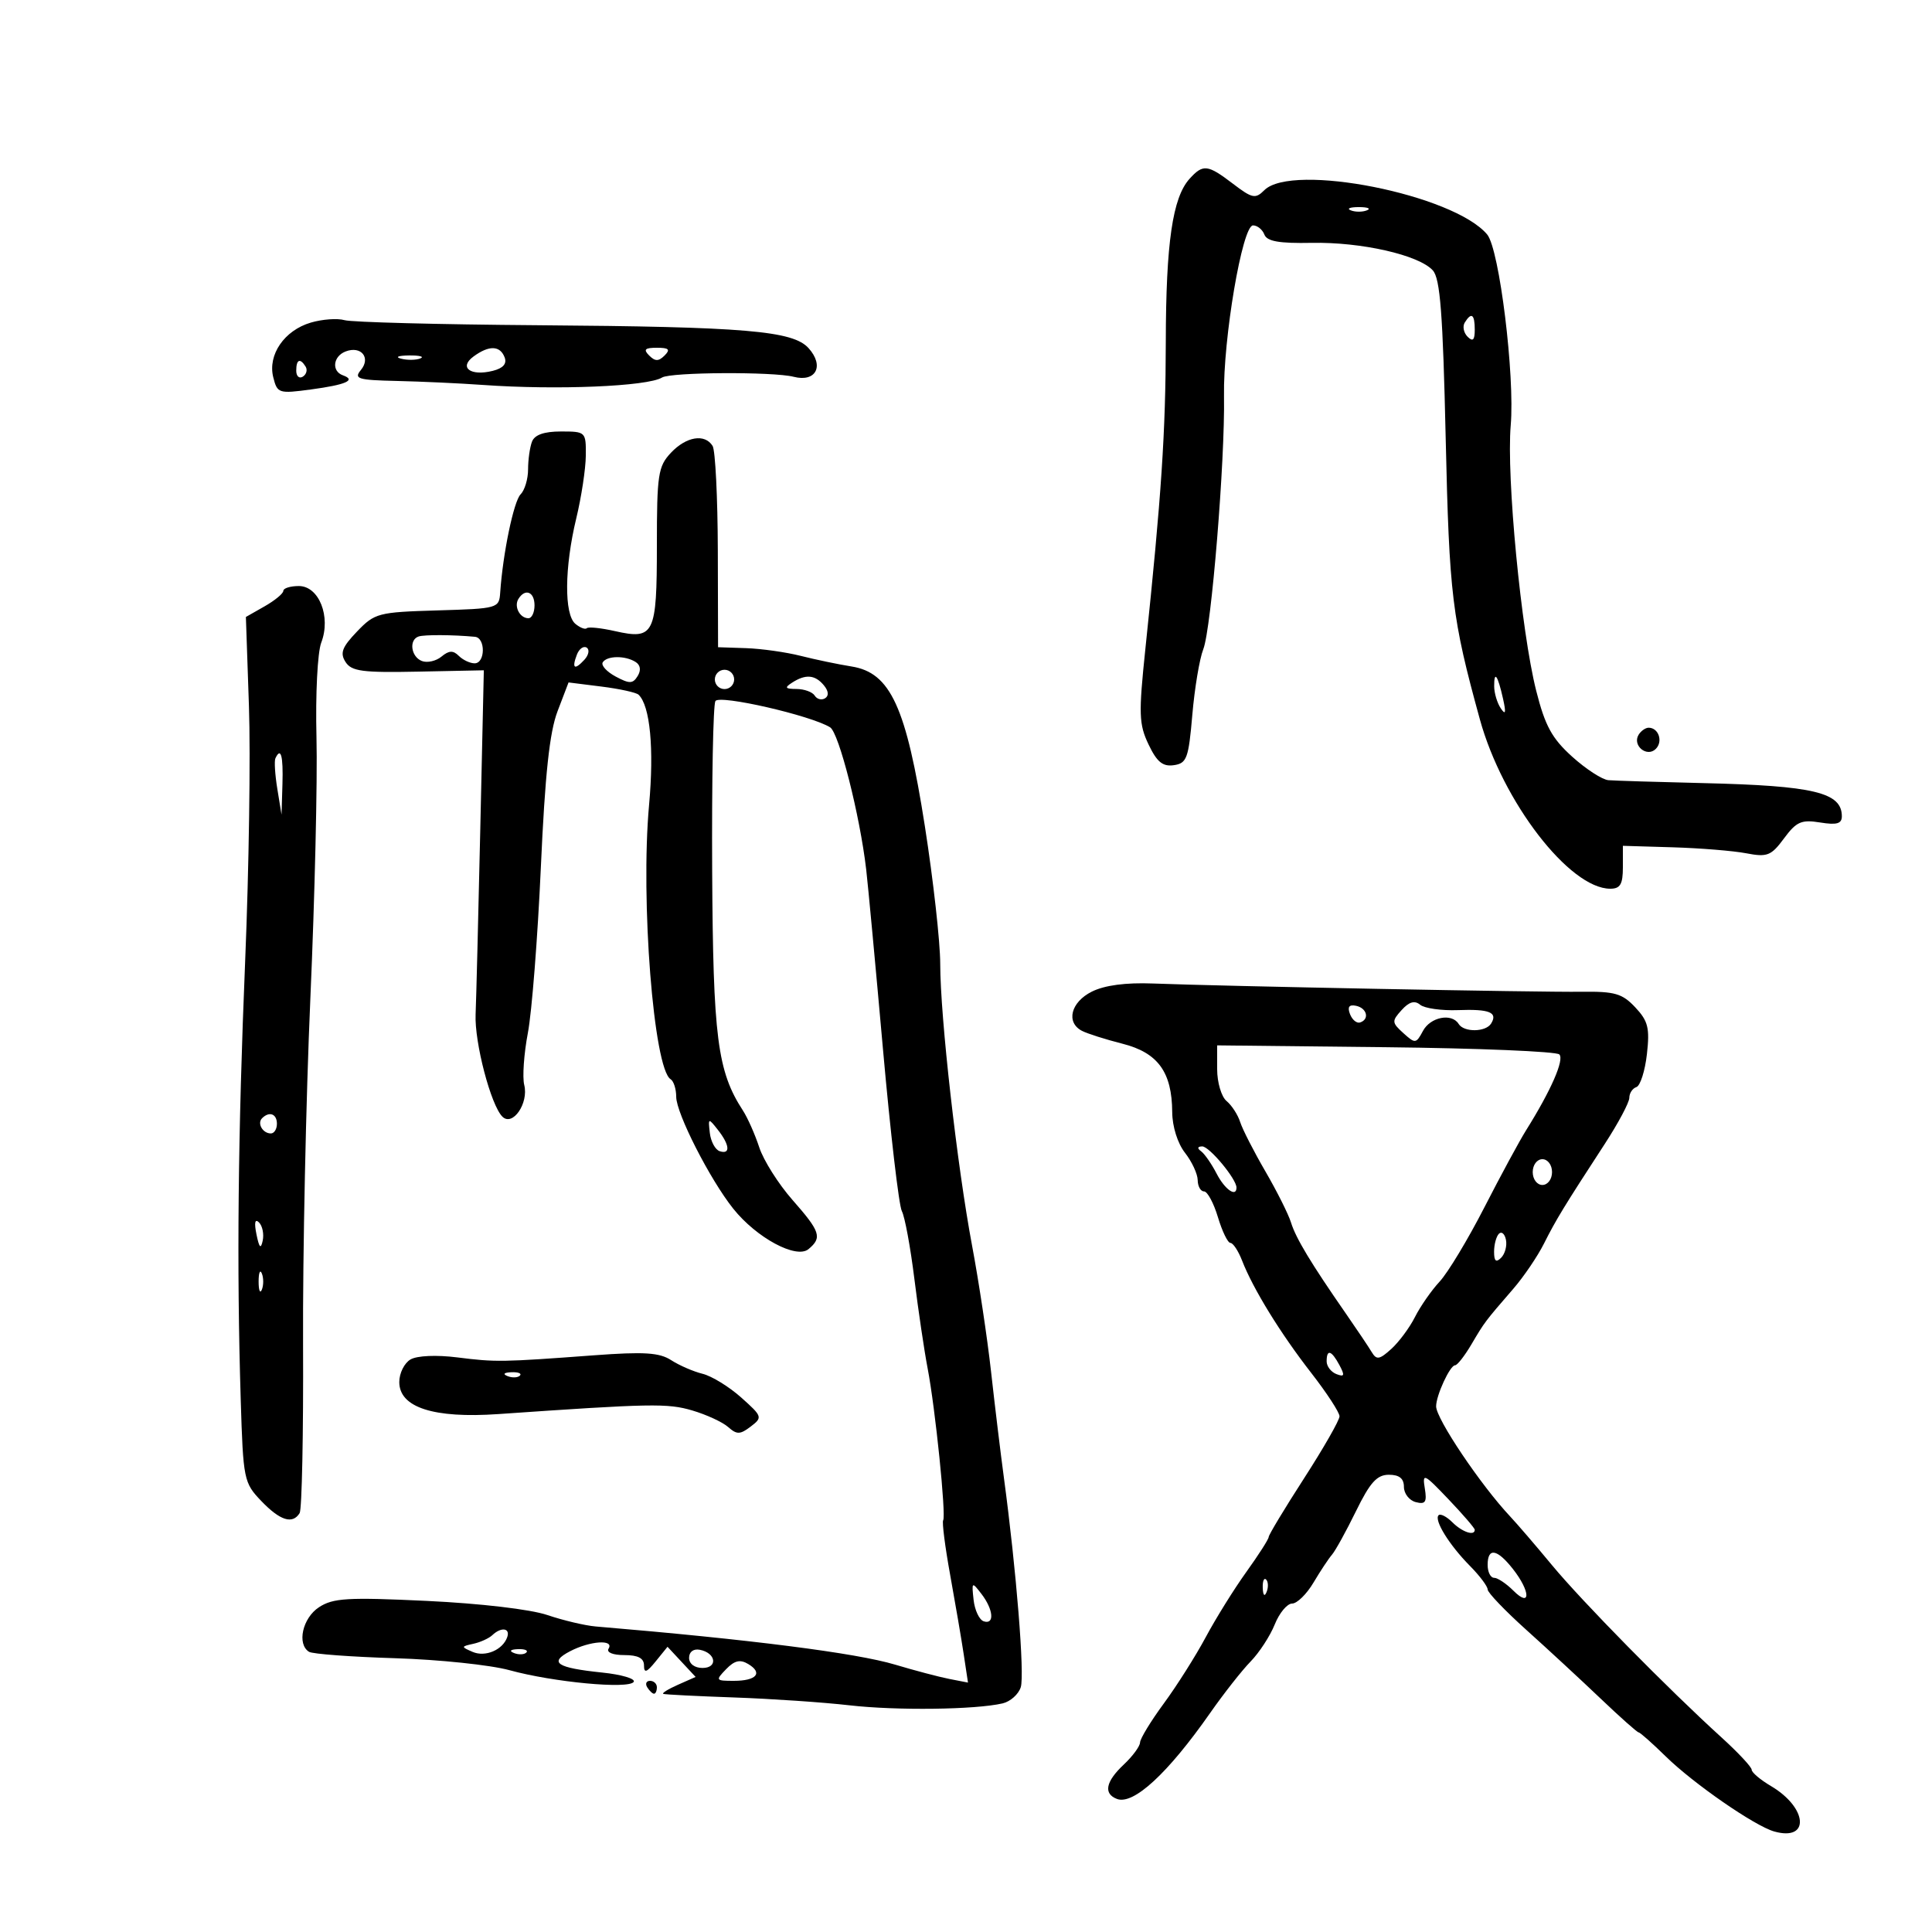 <svg xmlns="http://www.w3.org/2000/svg" width="300" height="300" viewBox="0 0 300 300" version="1.1">
	<path d="M 184.713 27.765 C 182.075 30.679, 181.050 37.713, 181.024 53.076 C 181.001 67.167, 180.350 76.942, 177.850 100.789 C 176.794 110.866, 176.847 112.456, 178.349 115.606 C 179.643 118.319, 180.549 119.062, 182.266 118.817 C 184.282 118.531, 184.563 117.769, 185.143 111 C 185.496 106.875, 186.263 102.287, 186.847 100.804 C 188.099 97.627, 190.233 71.547, 190.063 61.500 C 189.913 52.605, 192.905 35, 194.567 35 C 195.238 35, 196.032 35.640, 196.332 36.423 C 196.737 37.479, 198.629 37.811, 203.689 37.711 C 211.377 37.561, 220.324 39.595, 222.488 41.987 C 223.632 43.251, 224.049 48.696, 224.486 68.042 C 225.037 92.459, 225.464 95.970, 229.792 111.697 C 233.315 124.495, 243.713 138, 250.044 138 C 251.594 138, 252 137.308, 252 134.669 L 252 131.338 259.750 131.569 C 264.012 131.696, 269.142 132.114, 271.148 132.497 C 274.424 133.124, 275.023 132.888, 277.024 130.181 C 278.943 127.586, 279.722 127.243, 282.626 127.714 C 285.209 128.133, 286 127.908, 286 126.753 C 286 123.049, 281.655 122.008, 264.500 121.601 C 257.350 121.432, 250.714 121.227, 249.753 121.147 C 248.792 121.066, 246.258 119.421, 244.122 117.492 C 240.973 114.646, 239.917 112.709, 238.537 107.242 C 236.202 97.989, 233.901 74.026, 234.583 66.057 C 235.243 58.347, 232.824 38.698, 230.935 36.422 C 225.784 30.216, 200.643 25.214, 196.321 29.536 C 194.939 30.918, 194.450 30.818, 191.459 28.536 C 187.512 25.526, 186.811 25.446, 184.713 27.765 M 209.750 32.662 C 210.438 32.940, 211.563 32.940, 212.250 32.662 C 212.938 32.385, 212.375 32.158, 211 32.158 C 209.625 32.158, 209.063 32.385, 209.750 32.662 M 48.255 50.095 C 44.148 51.309, 41.554 55.089, 42.431 58.581 C 43.059 61.081, 43.273 61.151, 48.291 60.475 C 53.748 59.741, 55.352 59.030, 53.250 58.280 C 51.451 57.637, 51.711 55.325, 53.667 54.574 C 56.067 53.653, 57.622 55.546, 56.035 57.458 C 54.905 58.820, 55.557 59.018, 61.628 59.155 C 65.407 59.240, 71.425 59.518, 75 59.774 C 86.434 60.592, 100.564 60.006, 102.806 58.620 C 104.160 57.783, 120.080 57.695, 123.241 58.508 C 126.705 59.398, 128.044 56.812, 125.547 54.052 C 123.113 51.362, 115.748 50.740, 83.500 50.501 C 68.100 50.387, 54.600 50.033, 53.500 49.714 C 52.400 49.396, 50.040 49.567, 48.255 50.095 M 227.446 50.087 C 227.077 50.685, 227.275 51.675, 227.887 52.287 C 228.704 53.104, 229 52.815, 229 51.200 C 229 48.785, 228.481 48.413, 227.446 50.087 M 73.540 55.347 C 71.197 57.061, 73.054 58.454, 76.522 57.584 C 78.128 57.181, 78.739 56.484, 78.358 55.490 C 77.648 53.640, 75.944 53.589, 73.540 55.347 M 100.800 55.200 C 101.733 56.133, 102.267 56.133, 103.200 55.200 C 104.133 54.267, 103.867 54, 102 54 C 100.133 54, 99.867 54.267, 100.800 55.200 M 62.269 55.693 C 63.242 55.947, 64.592 55.930, 65.269 55.656 C 65.946 55.382, 65.150 55.175, 63.500 55.195 C 61.850 55.215, 61.296 55.439, 62.269 55.693 M 46 57.559 C 46 58.416, 46.457 58.835, 47.016 58.490 C 47.575 58.144, 47.774 57.443, 47.457 56.931 C 46.600 55.544, 46 55.802, 46 57.559 M 82.607 68.582 C 82.273 69.452, 82 71.387, 82 72.882 C 82 74.377, 81.477 76.123, 80.838 76.762 C 79.772 77.828, 78.087 85.936, 77.671 92 C 77.503 94.460, 77.345 94.505, 67.904 94.784 C 58.711 95.057, 58.188 95.195, 55.432 98.071 C 53.114 100.491, 52.768 101.405, 53.651 102.786 C 54.583 104.245, 56.260 104.469, 64.937 104.291 L 75.128 104.083 74.577 128.791 C 74.273 142.381, 73.947 155.300, 73.852 157.500 C 73.664 161.858, 76.224 171.635, 78.016 173.399 C 79.606 174.964, 82.116 171.311, 81.403 168.471 C 81.099 167.258, 81.354 163.618, 81.970 160.382 C 82.586 157.147, 83.491 145.589, 83.982 134.699 C 84.635 120.206, 85.331 113.700, 86.579 110.433 L 88.284 105.969 93.392 106.609 C 96.201 106.961, 98.796 107.530, 99.157 107.874 C 100.948 109.580, 101.583 116.252, 100.787 125 C 99.443 139.789, 101.500 165.955, 104.135 167.583 C 104.611 167.877, 105.001 169.104, 105.002 170.309 C 105.005 172.878, 110.222 183.119, 113.848 187.671 C 117.464 192.210, 123.647 195.538, 125.542 193.965 C 127.696 192.177, 127.396 191.257, 123.050 186.319 C 120.877 183.851, 118.559 180.182, 117.898 178.166 C 117.237 176.150, 116.094 173.573, 115.358 172.440 C 111.394 166.342, 110.723 161.105, 110.585 135.194 C 110.511 121.276, 110.738 109.425, 111.088 108.858 C 111.718 107.838, 125.907 111.088, 128.899 112.938 C 130.271 113.785, 133.520 126.584, 134.501 135 C 134.789 137.475, 135.965 150.075, 137.115 163 C 138.265 175.925, 139.581 187.205, 140.039 188.066 C 140.498 188.927, 141.372 193.652, 141.981 198.566 C 142.589 203.480, 143.519 209.750, 144.046 212.500 C 145.234 218.698, 146.930 235.297, 146.455 236.070 C 146.262 236.384, 146.752 240.209, 147.544 244.570 C 148.335 248.932, 149.282 254.474, 149.646 256.886 L 150.309 261.272 147.405 260.704 C 145.807 260.391, 142.025 259.393, 139 258.486 C 132.956 256.674, 116.456 254.570, 92.500 252.558 C 90.850 252.419, 87.475 251.621, 85 250.784 C 82.371 249.894, 74.588 248.982, 66.280 248.588 C 53.971 248.005, 51.719 248.138, 49.530 249.572 C 46.972 251.248, 46.070 255.307, 47.991 256.495 C 48.537 256.832, 54.552 257.278, 61.359 257.487 C 68.167 257.696, 76.158 258.534, 79.118 259.348 C 85.915 261.218, 97.683 262.322, 98.403 261.158 C 98.703 260.672, 96.497 260.021, 93.500 259.712 C 86.412 258.981, 85.164 258.146, 88.540 256.395 C 91.650 254.782, 95.407 254.533, 94.500 256 C 94.139 256.583, 95.156 257, 96.941 257 C 99.087 257, 100 257.481, 100 258.611 C 100 259.857, 100.414 259.710, 101.826 257.966 L 103.653 255.711 105.834 258.052 L 108.015 260.394 105.258 261.616 C 103.741 262.288, 102.725 262.922, 103 263.026 C 103.275 263.130, 108.225 263.380, 114 263.582 C 119.775 263.784, 127.825 264.332, 131.888 264.798 C 139.188 265.637, 151.448 265.484, 155.683 264.502 C 156.884 264.223, 158.153 263.092, 158.504 261.987 C 159.122 260.040, 157.813 243.774, 155.890 229.500 C 155.371 225.650, 154.472 218.225, 153.892 213 C 153.312 207.775, 151.987 198.976, 150.948 193.447 C 148.616 181.041, 146.001 157.911, 145.997 149.655 C 145.995 146.270, 144.922 136.653, 143.612 128.285 C 140.715 109.768, 138.275 104.451, 132.232 103.491 C 130.180 103.164, 126.628 102.423, 124.340 101.844 C 122.052 101.265, 118.227 100.725, 115.840 100.645 L 111.500 100.500 111.462 85.497 C 111.441 77.246, 111.077 69.933, 110.653 69.247 C 109.449 67.300, 106.559 67.776, 104.174 70.314 C 102.190 72.427, 102 73.683, 102 84.692 C 102 98.532, 101.589 99.373, 95.494 97.999 C 93.328 97.510, 91.360 97.307, 91.120 97.547 C 90.880 97.786, 90.080 97.481, 89.342 96.869 C 87.585 95.410, 87.646 88.094, 89.480 80.500 C 90.277 77.200, 90.945 72.813, 90.964 70.750 C 90.999 67.053, 90.945 67, 87.107 67 C 84.480 67, 83.017 67.514, 82.607 68.582 M 43.994 91.750 C 43.990 92.162, 42.681 93.243, 41.084 94.152 L 38.181 95.803 38.656 109.652 C 38.917 117.268, 38.656 134.975, 38.077 149 C 36.951 176.219, 36.743 196.634, 37.379 217.327 C 37.762 229.770, 37.858 230.242, 40.574 233.077 C 43.491 236.122, 45.429 236.733, 46.527 234.956 C 46.882 234.382, 47.121 222.570, 47.059 208.706 C 46.996 194.843, 47.507 170.675, 48.194 155 C 48.881 139.325, 49.308 121.100, 49.143 114.500 C 48.976 107.804, 49.303 101.301, 49.883 99.787 C 51.424 95.764, 49.537 91, 46.402 91 C 45.081 91, 43.997 91.338, 43.994 91.750 M 80.500 93 C 79.771 94.180, 80.717 96, 82.059 96 C 82.577 96, 83 95.100, 83 94 C 83 91.891, 81.545 91.309, 80.500 93 M 65.002 98.833 C 63.460 99.346, 63.815 101.992, 65.513 102.643 C 66.345 102.963, 67.714 102.652, 68.555 101.954 C 69.714 100.993, 70.366 100.966, 71.242 101.842 C 71.879 102.479, 72.985 103, 73.700 103 C 75.366 103, 75.415 99.039, 73.750 98.882 C 70.343 98.561, 65.896 98.536, 65.002 98.833 M 89.581 101.649 C 88.754 103.804, 89.206 104.118, 90.740 102.452 C 91.422 101.712, 91.582 100.860, 91.095 100.559 C 90.608 100.258, 89.927 100.748, 89.581 101.649 M 93.593 102.849 C 93.304 103.316, 94.207 104.308, 95.599 105.053 C 97.750 106.204, 98.262 106.193, 99.012 104.980 C 99.570 104.078, 99.454 103.273, 98.697 102.792 C 97.088 101.768, 94.241 101.801, 93.593 102.849 M 111 105.500 C 111 106.325, 111.675 107, 112.500 107 C 113.325 107, 114 106.325, 114 105.500 C 114 104.675, 113.325 104, 112.500 104 C 111.675 104, 111 104.675, 111 105.500 M 123 106 C 121.781 106.788, 121.910 106.972, 123.691 106.985 C 124.896 106.993, 126.165 107.457, 126.510 108.016 C 126.856 108.575, 127.579 108.760, 128.118 108.427 C 128.734 108.046, 128.663 107.299, 127.926 106.411 C 126.562 104.767, 125.097 104.645, 123 106 M 232.015 106.583 C 232.024 107.638, 232.487 109.175, 233.046 110 C 233.787 111.095, 233.880 110.691, 233.390 108.500 C 232.567 104.823, 231.995 104.025, 232.015 106.583 M 254.446 114.087 C 253.416 115.755, 255.733 117.667, 257.113 116.287 C 258.267 115.133, 257.545 113, 256 113 C 255.515 113, 254.816 113.489, 254.446 114.087 M 42.764 117.750 C 42.570 118.162, 42.704 120.300, 43.063 122.500 L 43.716 126.500 43.858 121.750 C 43.990 117.331, 43.613 115.951, 42.764 117.750 M 169.533 153.983 C 166.274 155.613, 165.483 158.750, 168 160.066 C 168.825 160.497, 171.659 161.398, 174.299 162.069 C 179.803 163.466, 181.986 166.471, 182.022 172.700 C 182.035 174.923, 182.856 177.537, 184 179 C 185.076 180.375, 185.966 182.287, 185.978 183.250 C 185.990 184.213, 186.432 185, 186.960 185 C 187.488 185, 188.459 186.800, 189.118 189 C 189.777 191.200, 190.651 193, 191.060 193 C 191.470 193, 192.285 194.238, 192.872 195.750 C 194.574 200.134, 198.827 207.044, 203.591 213.166 C 206.016 216.282, 208 219.323, 208 219.925 C 208 220.526, 205.525 224.855, 202.500 229.544 C 199.475 234.233, 197 238.338, 197 238.665 C 197 238.993, 195.440 241.432, 193.534 244.085 C 191.628 246.738, 188.794 251.292, 187.235 254.204 C 185.676 257.117, 182.747 261.750, 180.725 264.500 C 178.704 267.250, 177.038 269.984, 177.025 270.576 C 177.011 271.167, 175.875 272.708, 174.500 274 C 171.685 276.645, 171.311 278.522, 173.436 279.337 C 175.990 280.317, 181.341 275.385, 187.904 266 C 190.020 262.975, 192.849 259.375, 194.192 258 C 195.534 256.625, 197.220 254.037, 197.938 252.250 C 198.655 250.463, 199.870 249, 200.636 249 C 201.402 249, 202.896 247.538, 203.955 245.750 C 205.015 243.963, 206.309 242.009, 206.832 241.408 C 207.356 240.807, 209.030 237.770, 210.554 234.658 C 212.745 230.184, 213.814 229, 215.662 229 C 217.285 229, 218 229.576, 218 230.883 C 218 231.919, 218.826 232.983, 219.835 233.247 C 221.338 233.640, 221.593 233.254, 221.243 231.113 C 220.844 228.680, 221.097 228.796, 224.907 232.793 C 227.158 235.155, 229 237.292, 229 237.543 C 229 238.557, 227.046 237.903, 225.524 236.381 C 224.633 235.490, 223.670 234.997, 223.383 235.284 C 222.639 236.028, 225.033 239.898, 228.250 243.151 C 229.763 244.681, 231 246.328, 231 246.811 C 231 247.294, 233.707 250.122, 237.015 253.095 C 240.323 256.068, 245.508 260.863, 248.537 263.750 C 251.566 266.637, 254.224 269, 254.443 269 C 254.662 269, 256.565 270.688, 258.671 272.750 C 262.985 276.975, 272.472 283.537, 275.500 284.391 C 281.084 285.965, 280.706 280.712, 274.993 277.337 C 273.347 276.364, 272 275.225, 272 274.805 C 272 274.385, 269.883 272.119, 267.296 269.771 C 259.060 262.293, 245.652 248.666, 241 243.044 C 238.525 240.053, 235.600 236.649, 234.500 235.478 C 229.933 230.618, 223 220.308, 223 218.376 C 223 216.669, 225.157 212, 225.945 212 C 226.288 212, 227.431 210.537, 228.484 208.750 C 230.538 205.266, 230.564 205.231, 234.996 200.109 C 236.610 198.243, 238.747 195.093, 239.745 193.109 C 241.634 189.352, 242.821 187.406, 249.182 177.636 C 251.282 174.411, 253 171.186, 253 170.469 C 253 169.753, 253.494 169.002, 254.098 168.801 C 254.702 168.599, 255.438 166.293, 255.733 163.675 C 256.189 159.630, 255.918 158.541, 253.923 156.418 C 251.901 154.266, 250.742 153.932, 245.538 154.001 C 239.074 154.088, 189.777 153.137, 179.033 152.718 C 174.800 152.553, 171.519 152.990, 169.533 153.983 M 217.644 156.841 C 216.092 158.555, 216.110 158.789, 217.912 160.421 C 219.755 162.088, 219.891 162.073, 220.956 160.083 C 222.116 157.914, 225.429 157.267, 226.500 159 C 227.319 160.325, 230.708 160.281, 231.541 158.933 C 232.613 157.199, 231.288 156.665, 226.373 156.851 C 223.823 156.947, 221.189 156.572, 220.520 156.017 C 219.666 155.308, 218.809 155.554, 217.644 156.841 M 209.627 157.470 C 209.968 158.358, 210.675 158.942, 211.198 158.767 C 212.697 158.268, 212.267 156.534, 210.556 156.177 C 209.487 155.955, 209.199 156.356, 209.627 157.470 M 189 166.040 C 189 168.083, 189.658 170.301, 190.461 170.968 C 191.265 171.635, 192.214 173.100, 192.571 174.224 C 192.928 175.348, 194.689 178.795, 196.485 181.884 C 198.281 184.973, 200.076 188.559, 200.475 189.853 C 201.222 192.276, 203.567 196.164, 209.007 204 C 210.725 206.475, 212.524 209.157, 213.004 209.960 C 213.746 211.201, 214.204 211.126, 216.041 209.463 C 217.231 208.386, 218.885 206.154, 219.717 204.502 C 220.548 202.851, 222.272 200.375, 223.549 199 C 224.825 197.625, 227.945 192.450, 230.482 187.500 C 233.019 182.550, 235.941 177.150, 236.975 175.500 C 240.836 169.339, 242.939 164.539, 242.130 163.730 C 241.671 163.271, 229.529 162.767, 215.148 162.610 L 189 162.325 189 166.040 M 40.694 173.639 C 39.895 174.438, 40.798 176, 42.059 176 C 42.577 176, 43 175.325, 43 174.500 C 43 172.954, 41.820 172.513, 40.694 173.639 M 110.221 175.922 C 110.374 177.254, 111.063 178.529, 111.750 178.755 C 113.451 179.315, 113.323 177.792, 111.471 175.441 C 109.990 173.561, 109.950 173.577, 110.221 175.922 M 186.502 178.765 C 187.052 179.169, 188.141 180.738, 188.921 182.250 C 190.187 184.706, 192 185.975, 192 184.404 C 192 183.070, 187.780 178.001, 186.682 178.015 C 185.936 178.025, 185.869 178.301, 186.502 178.765 M 238 182 C 238 183.111, 238.667 184, 239.500 184 C 240.333 184, 241 183.111, 241 182 C 241 180.889, 240.333 180, 239.500 180 C 238.667 180, 238 180.889, 238 182 M 39.825 191.674 C 40.251 193.767, 40.503 194.019, 40.794 192.644 C 41.011 191.623, 40.751 190.351, 40.218 189.818 C 39.592 189.192, 39.452 189.849, 39.825 191.674 M 232.750 191.577 C 232.338 191.993, 232 193.248, 232 194.367 C 232 195.838, 232.302 196.098, 233.094 195.306 C 233.695 194.705, 234.033 193.449, 233.844 192.517 C 233.655 191.584, 233.162 191.161, 232.750 191.577 M 40.158 199 C 40.158 200.375, 40.385 200.938, 40.662 200.250 C 40.940 199.563, 40.940 198.438, 40.662 197.750 C 40.385 197.063, 40.158 197.625, 40.158 199 M 63.750 211.092 C 62.788 211.646, 62 213.225, 62 214.601 C 62 218.550, 67.329 220.274, 77.385 219.577 C 101.150 217.929, 103.658 217.883, 107.500 219.017 C 109.700 219.666, 112.206 220.824, 113.070 221.591 C 114.414 222.783, 114.917 222.773, 116.570 221.515 C 118.435 220.095, 118.385 219.943, 115.090 217.002 C 113.215 215.328, 110.515 213.671, 109.090 213.321 C 107.666 212.970, 105.474 212.019, 104.220 211.207 C 102.392 210.023, 100.013 209.874, 92.220 210.452 C 77.889 211.517, 76.996 211.530, 71 210.776 C 67.776 210.371, 64.776 210.501, 63.750 211.092 M 206 211.393 C 206 212.159, 206.685 213.049, 207.523 213.371 C 208.766 213.847, 208.851 213.591, 207.988 211.977 C 206.747 209.659, 206 209.440, 206 211.393 M 78.813 213.683 C 79.534 213.972, 80.397 213.936, 80.729 213.604 C 81.061 213.272, 80.471 213.036, 79.417 213.079 C 78.252 213.127, 78.015 213.364, 78.813 213.683 M 231 243 C 231 244.100, 231.450 245, 232 245 C 232.550 245, 233.900 245.900, 235 247 C 237.727 249.727, 237.671 247.122, 234.927 243.635 C 232.456 240.493, 231 240.258, 231 243 M 196.079 246.583 C 196.127 247.748, 196.364 247.985, 196.683 247.188 C 196.972 246.466, 196.936 245.603, 196.604 245.271 C 196.272 244.939, 196.036 245.529, 196.079 246.583 M 151.178 248.423 C 151.355 250.030, 152.063 251.530, 152.750 251.756 C 154.465 252.319, 154.266 249.928, 152.396 247.500 C 150.913 245.573, 150.868 245.607, 151.178 248.423 M 76.450 253.903 C 75.927 254.400, 74.600 255.005, 73.500 255.248 C 71.575 255.674, 71.571 255.721, 73.386 256.504 C 75.375 257.363, 78.105 256.184, 78.774 254.179 C 79.238 252.786, 77.804 252.616, 76.450 253.903 M 79.813 256.683 C 80.534 256.972, 81.397 256.936, 81.729 256.604 C 82.061 256.272, 81.471 256.036, 80.417 256.079 C 79.252 256.127, 79.015 256.364, 79.813 256.683 M 107 257.427 C 107 258.354, 107.855 259, 109.083 259 C 111.520 259, 111.176 256.663, 108.667 256.177 C 107.680 255.985, 107 256.495, 107 257.427 M 112.750 259.190 C 111.074 260.923, 111.125 261, 113.941 261 C 117.464 261, 118.510 259.784, 116.185 258.390 C 114.926 257.634, 114.058 257.836, 112.750 259.190 M 100.500 262 C 100.840 262.550, 101.316 263, 101.559 263 C 101.802 263, 102 262.550, 102 262 C 102 261.450, 101.523 261, 100.941 261 C 100.359 261, 100.160 261.450, 100.500 262" stroke="none" fill="black" fill-rule="evenodd"/>
</svg>